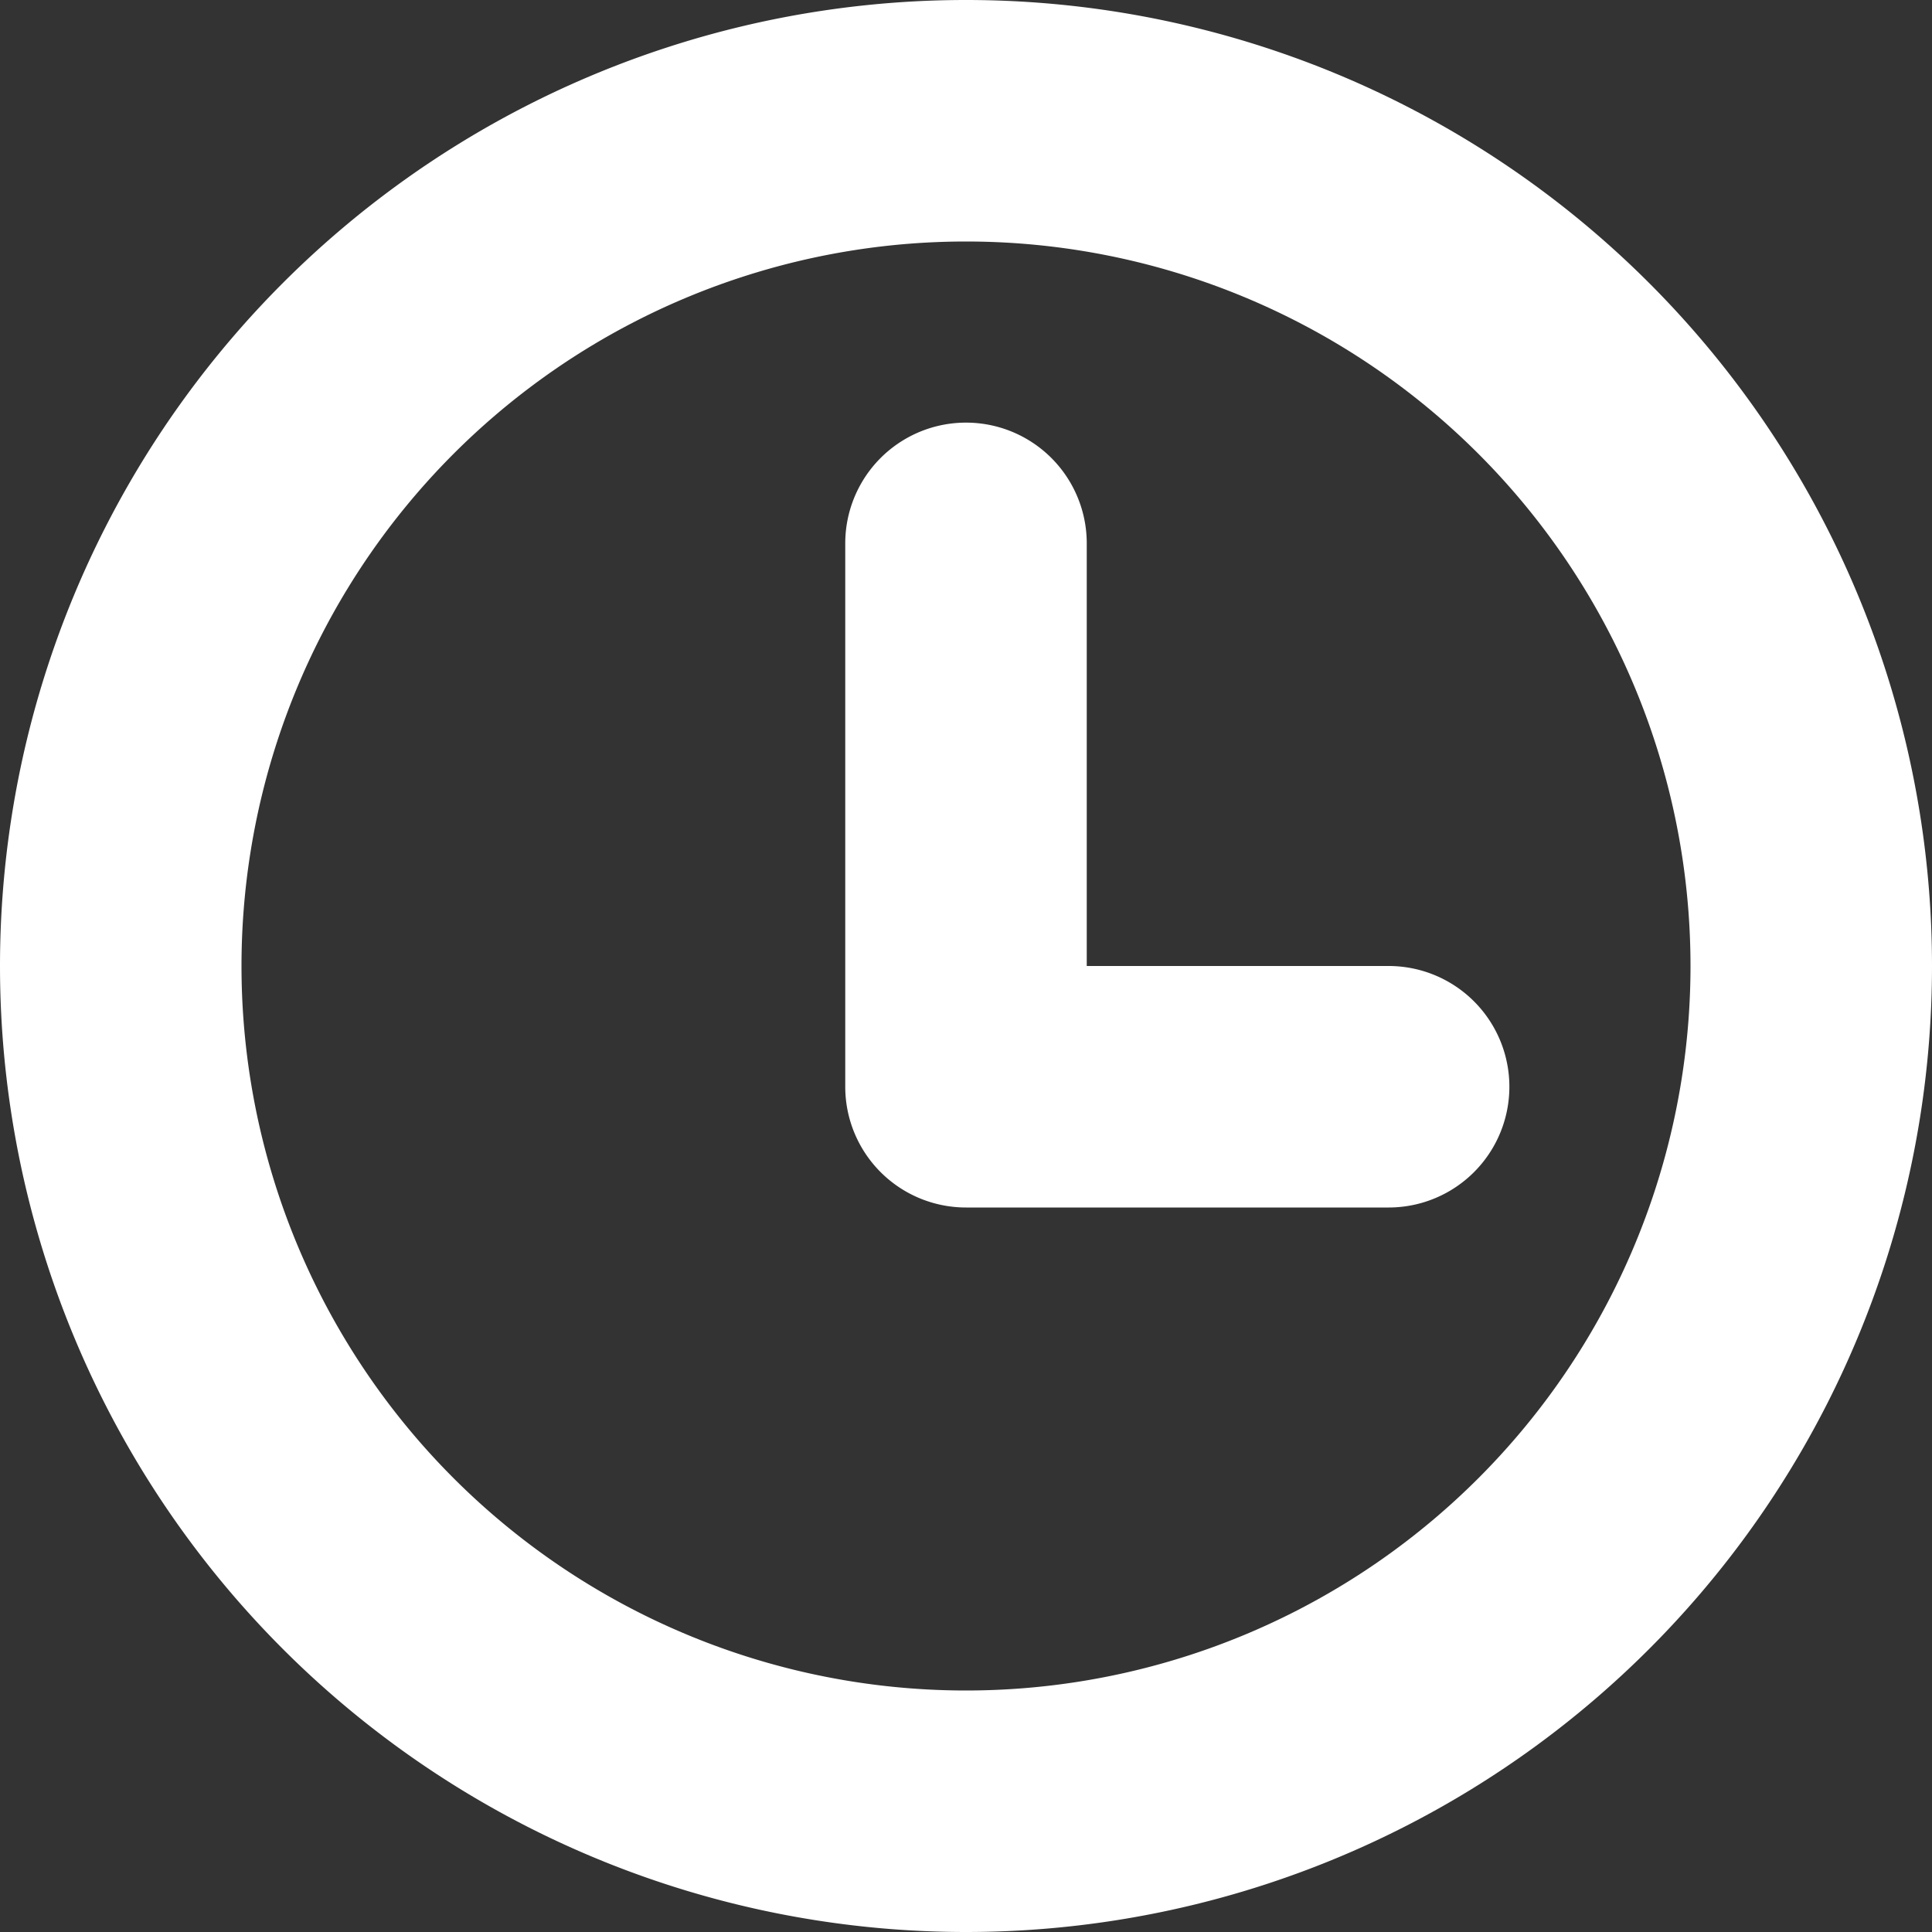 <svg width="16" height="16" fill="none" xmlns="http://www.w3.org/2000/svg"><rect width="100%" height="100%" fill="#333333" stroke="none"/><path fill-rule="evenodd" clip-rule="evenodd" d="M14 8A6 6 0 112 8a6 6 0 0112 0zm2 0A8 8 0 110 8a8 8 0 0116 0zM9 4.5a1 1 0 10-2 0V9a1 1 0 001 1h3.5a1 1 0 100-2H9V4.5z" fill="#fff"/></svg>